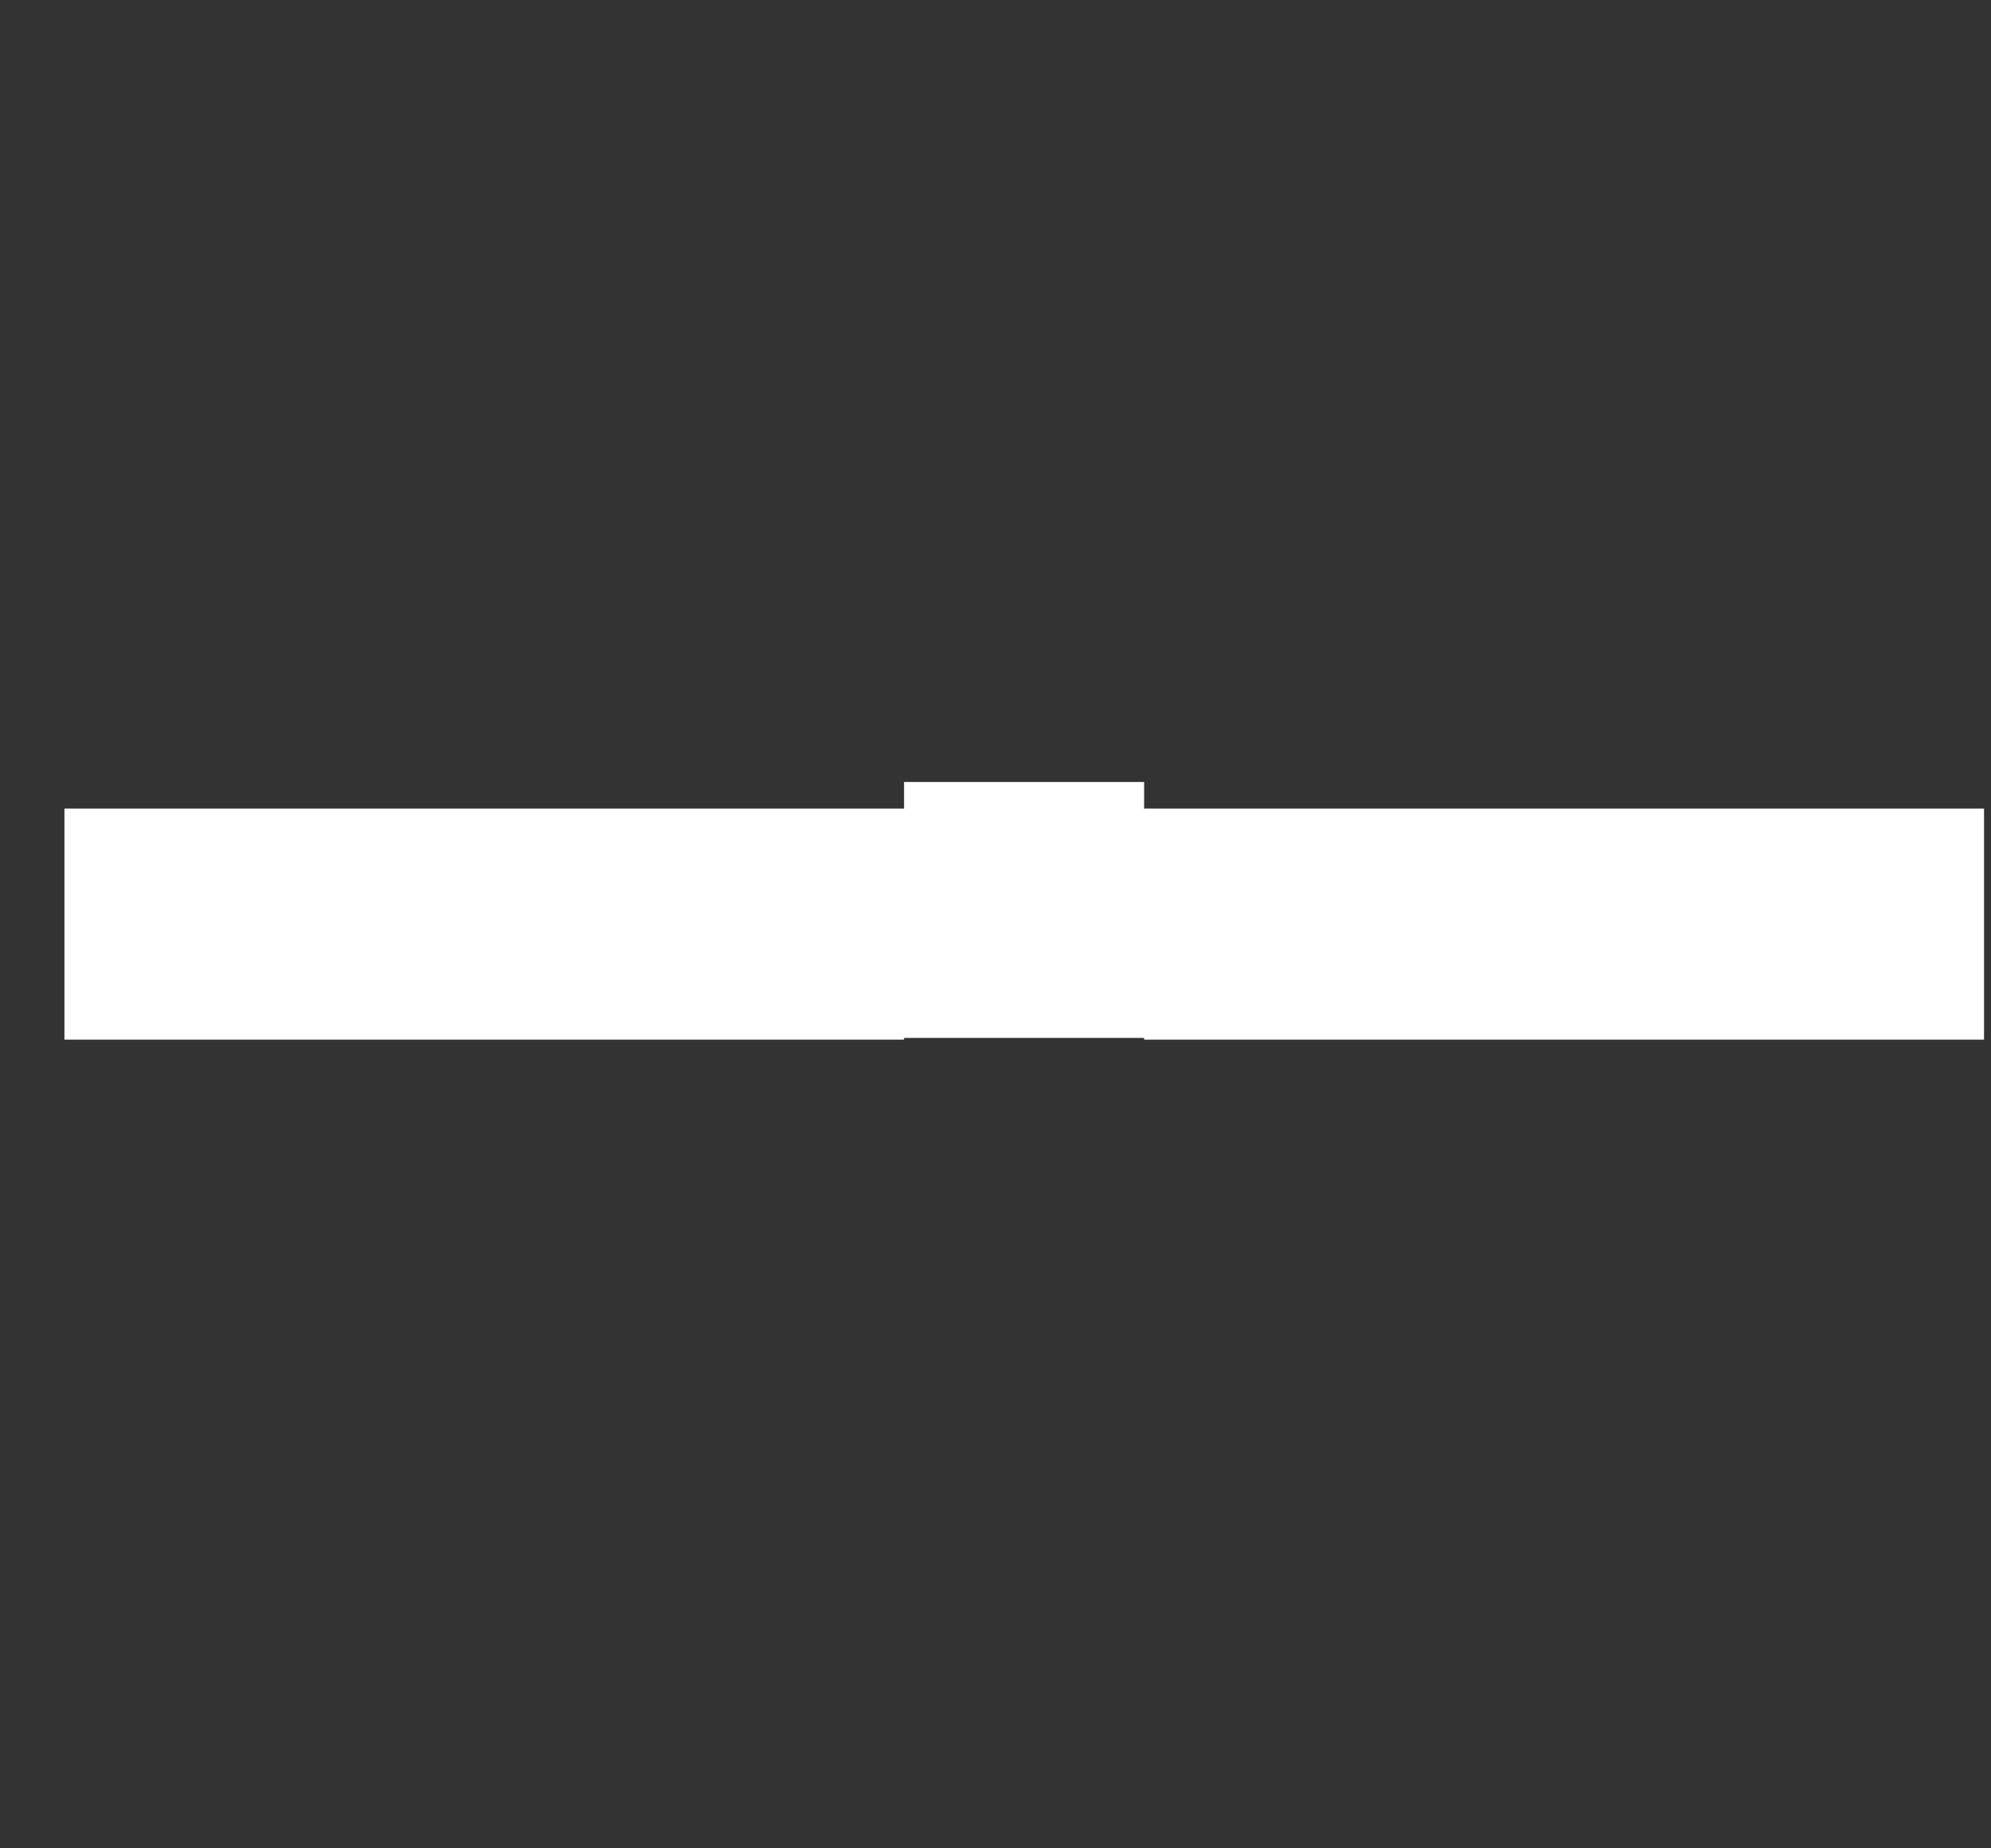 <svg width="14" height="13" viewBox="0 0 14 13" fill="none" xmlns="http://www.w3.org/2000/svg">
<rect x="0" y="0" width="14" height="13" fill="#333333" stroke="none"/>
<path d="M6.357 0 V5.687 H0.453 V7.312 H6.357 V7.3 H8.045 V7.312 H13.951 V5.687 H8.045 V5.5 H6.357Z" fill="white"/>
</svg>
